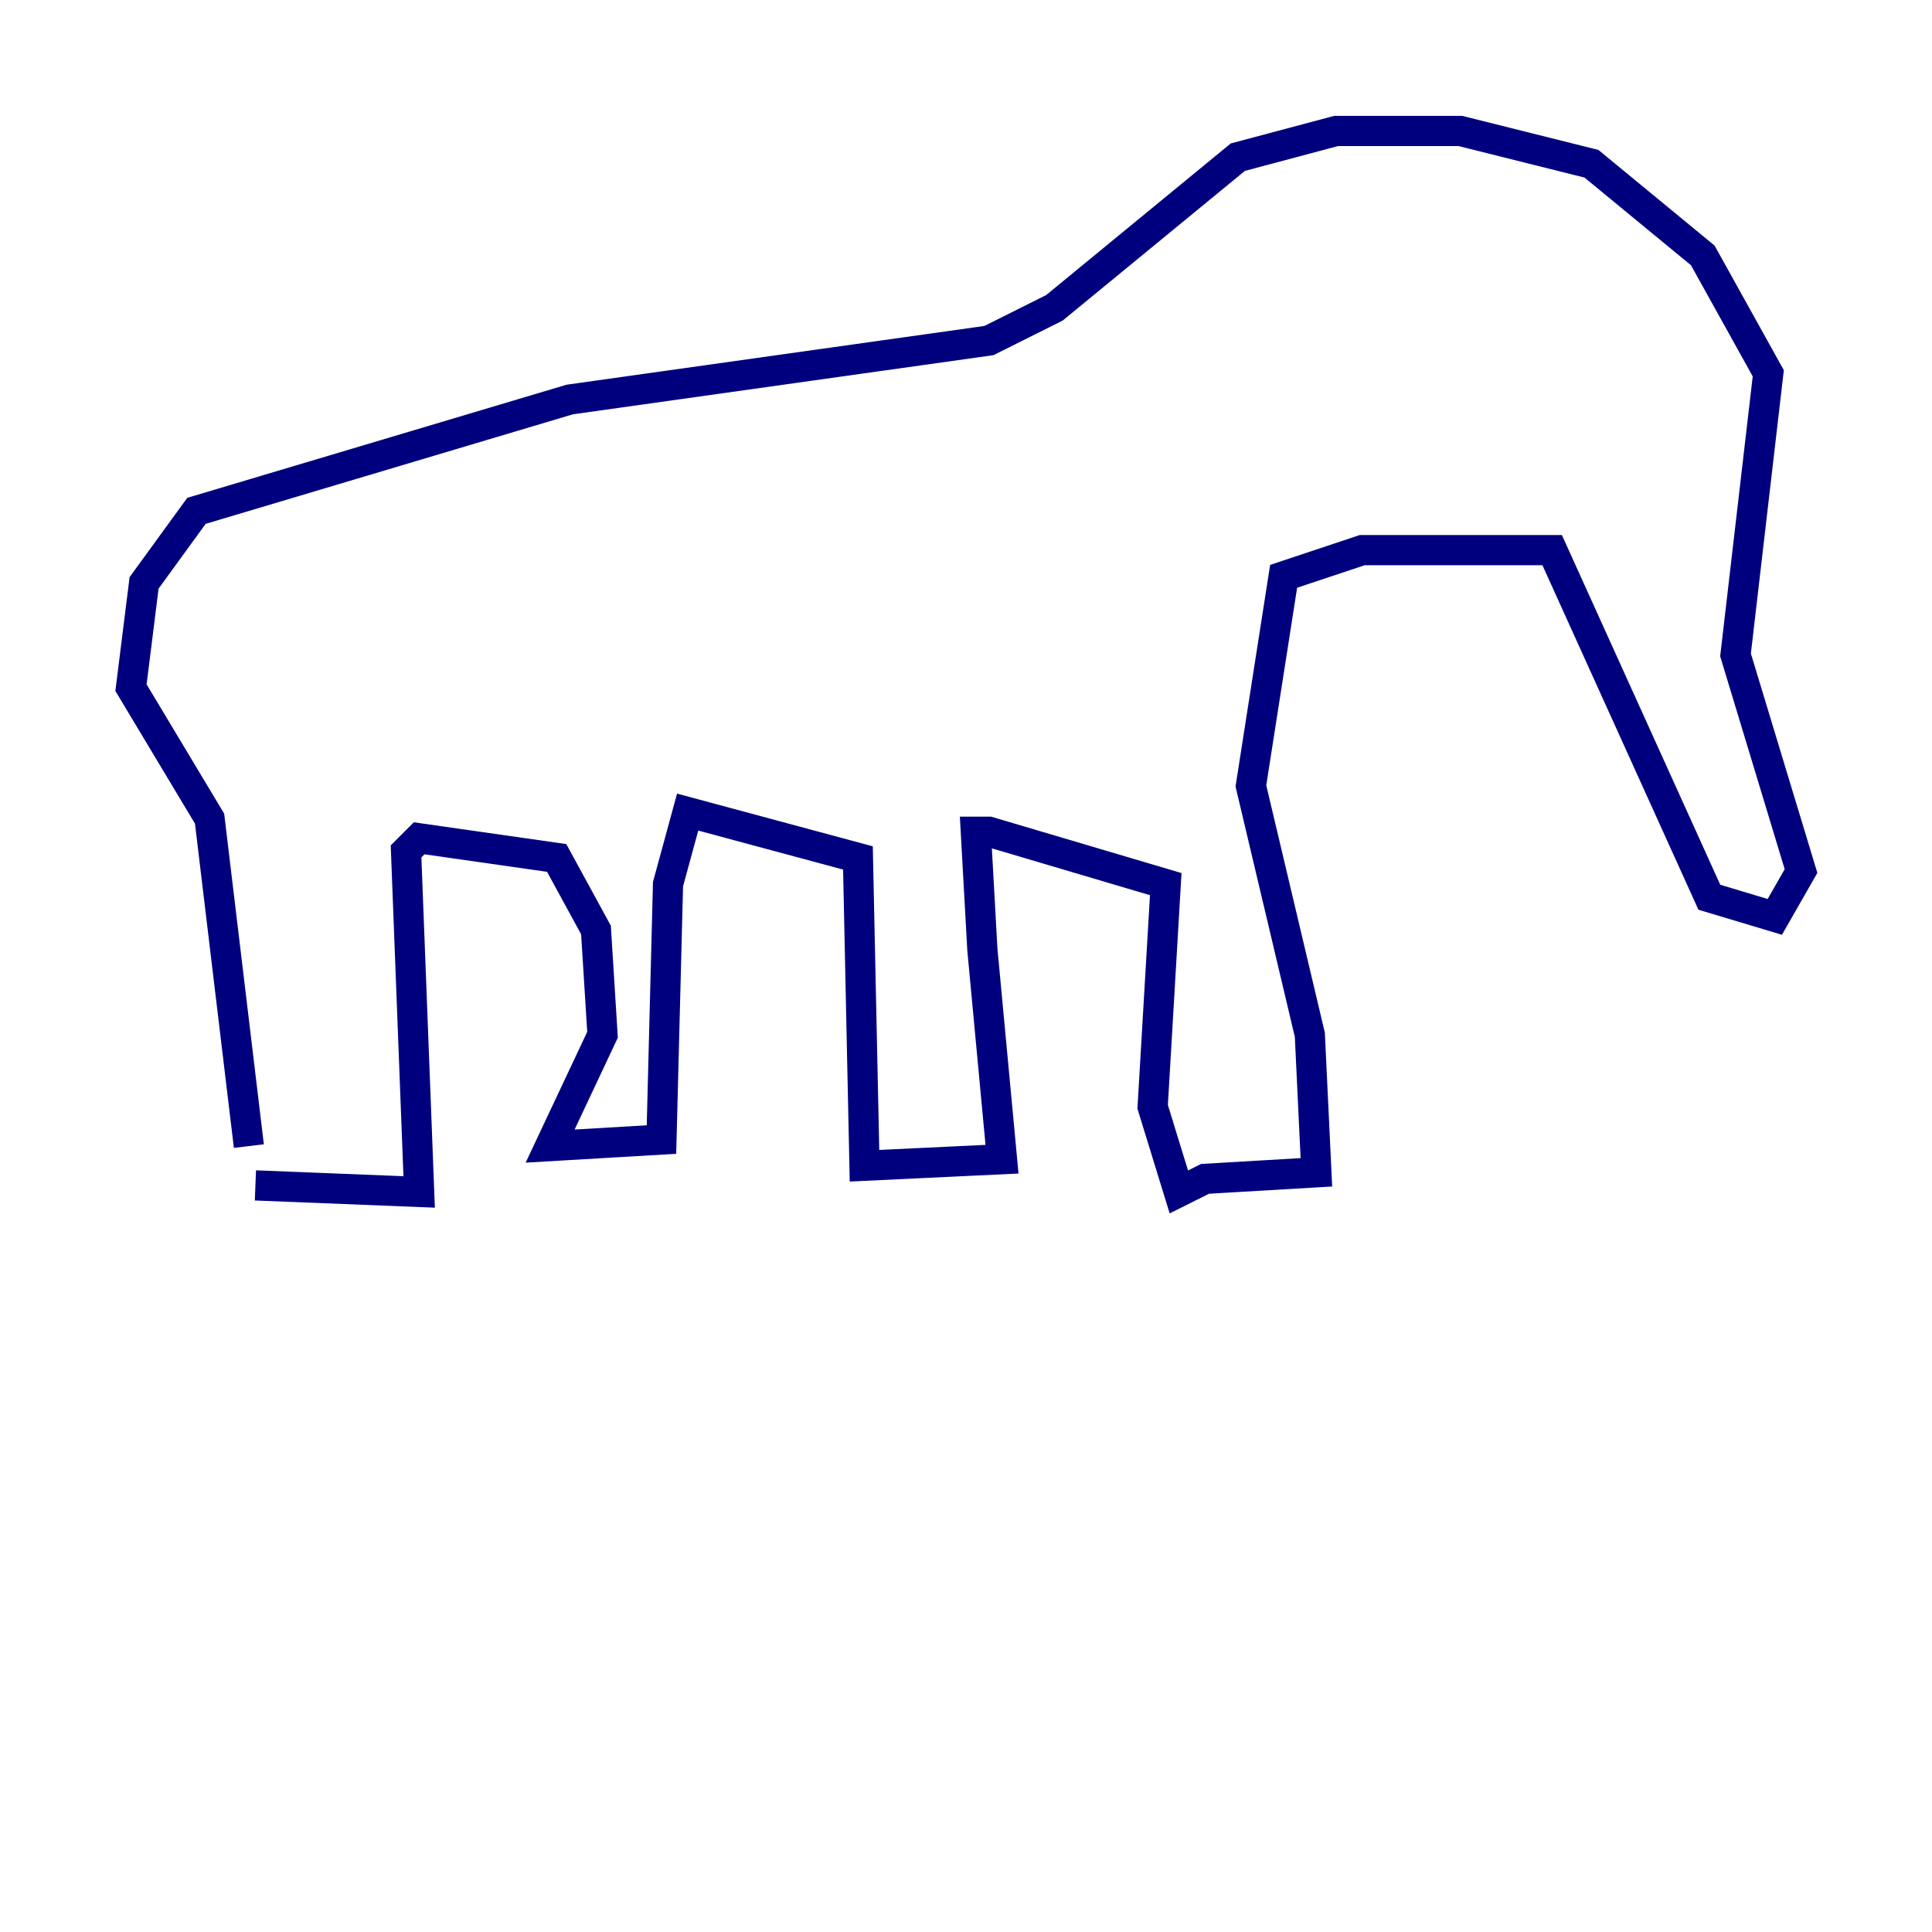 <?xml version="1.0" encoding="utf-8" ?>
<svg baseProfile="tiny" height="128" version="1.2" viewBox="0,0,128,128" width="128" xmlns="http://www.w3.org/2000/svg" xmlns:ev="http://www.w3.org/2001/xml-events" xmlns:xlink="http://www.w3.org/1999/xlink"><defs /><polyline fill="none" points="16.922,78.536 27.77,78.969 26.902,56.407 27.77,55.539 36.881,56.841 39.485,61.614 39.919,68.556 36.447,75.932 43.824,75.498 44.258,58.576 45.559,53.803 56.841,56.841 57.275,77.234 66.386,76.8 65.085,62.915 64.651,55.105 65.519,55.105 77.234,58.576 76.366,73.329 78.102,78.969 79.837,78.102 87.214,77.668 86.78,68.556 82.875,52.068 85.044,38.183 90.251,36.447 102.834,36.447 113.248,59.444 117.586,60.746 119.322,57.709 114.983,43.39 117.153,24.732 112.814,16.922 105.437,10.848 96.759,8.678 88.515,8.678 82.007,10.414 69.858,20.393 65.519,22.563 37.749,26.468 13.017,33.844 9.546,38.617 8.678,45.559 13.885,54.237 16.488,75.932" stroke="#00007f" stroke-width="2" /></svg>